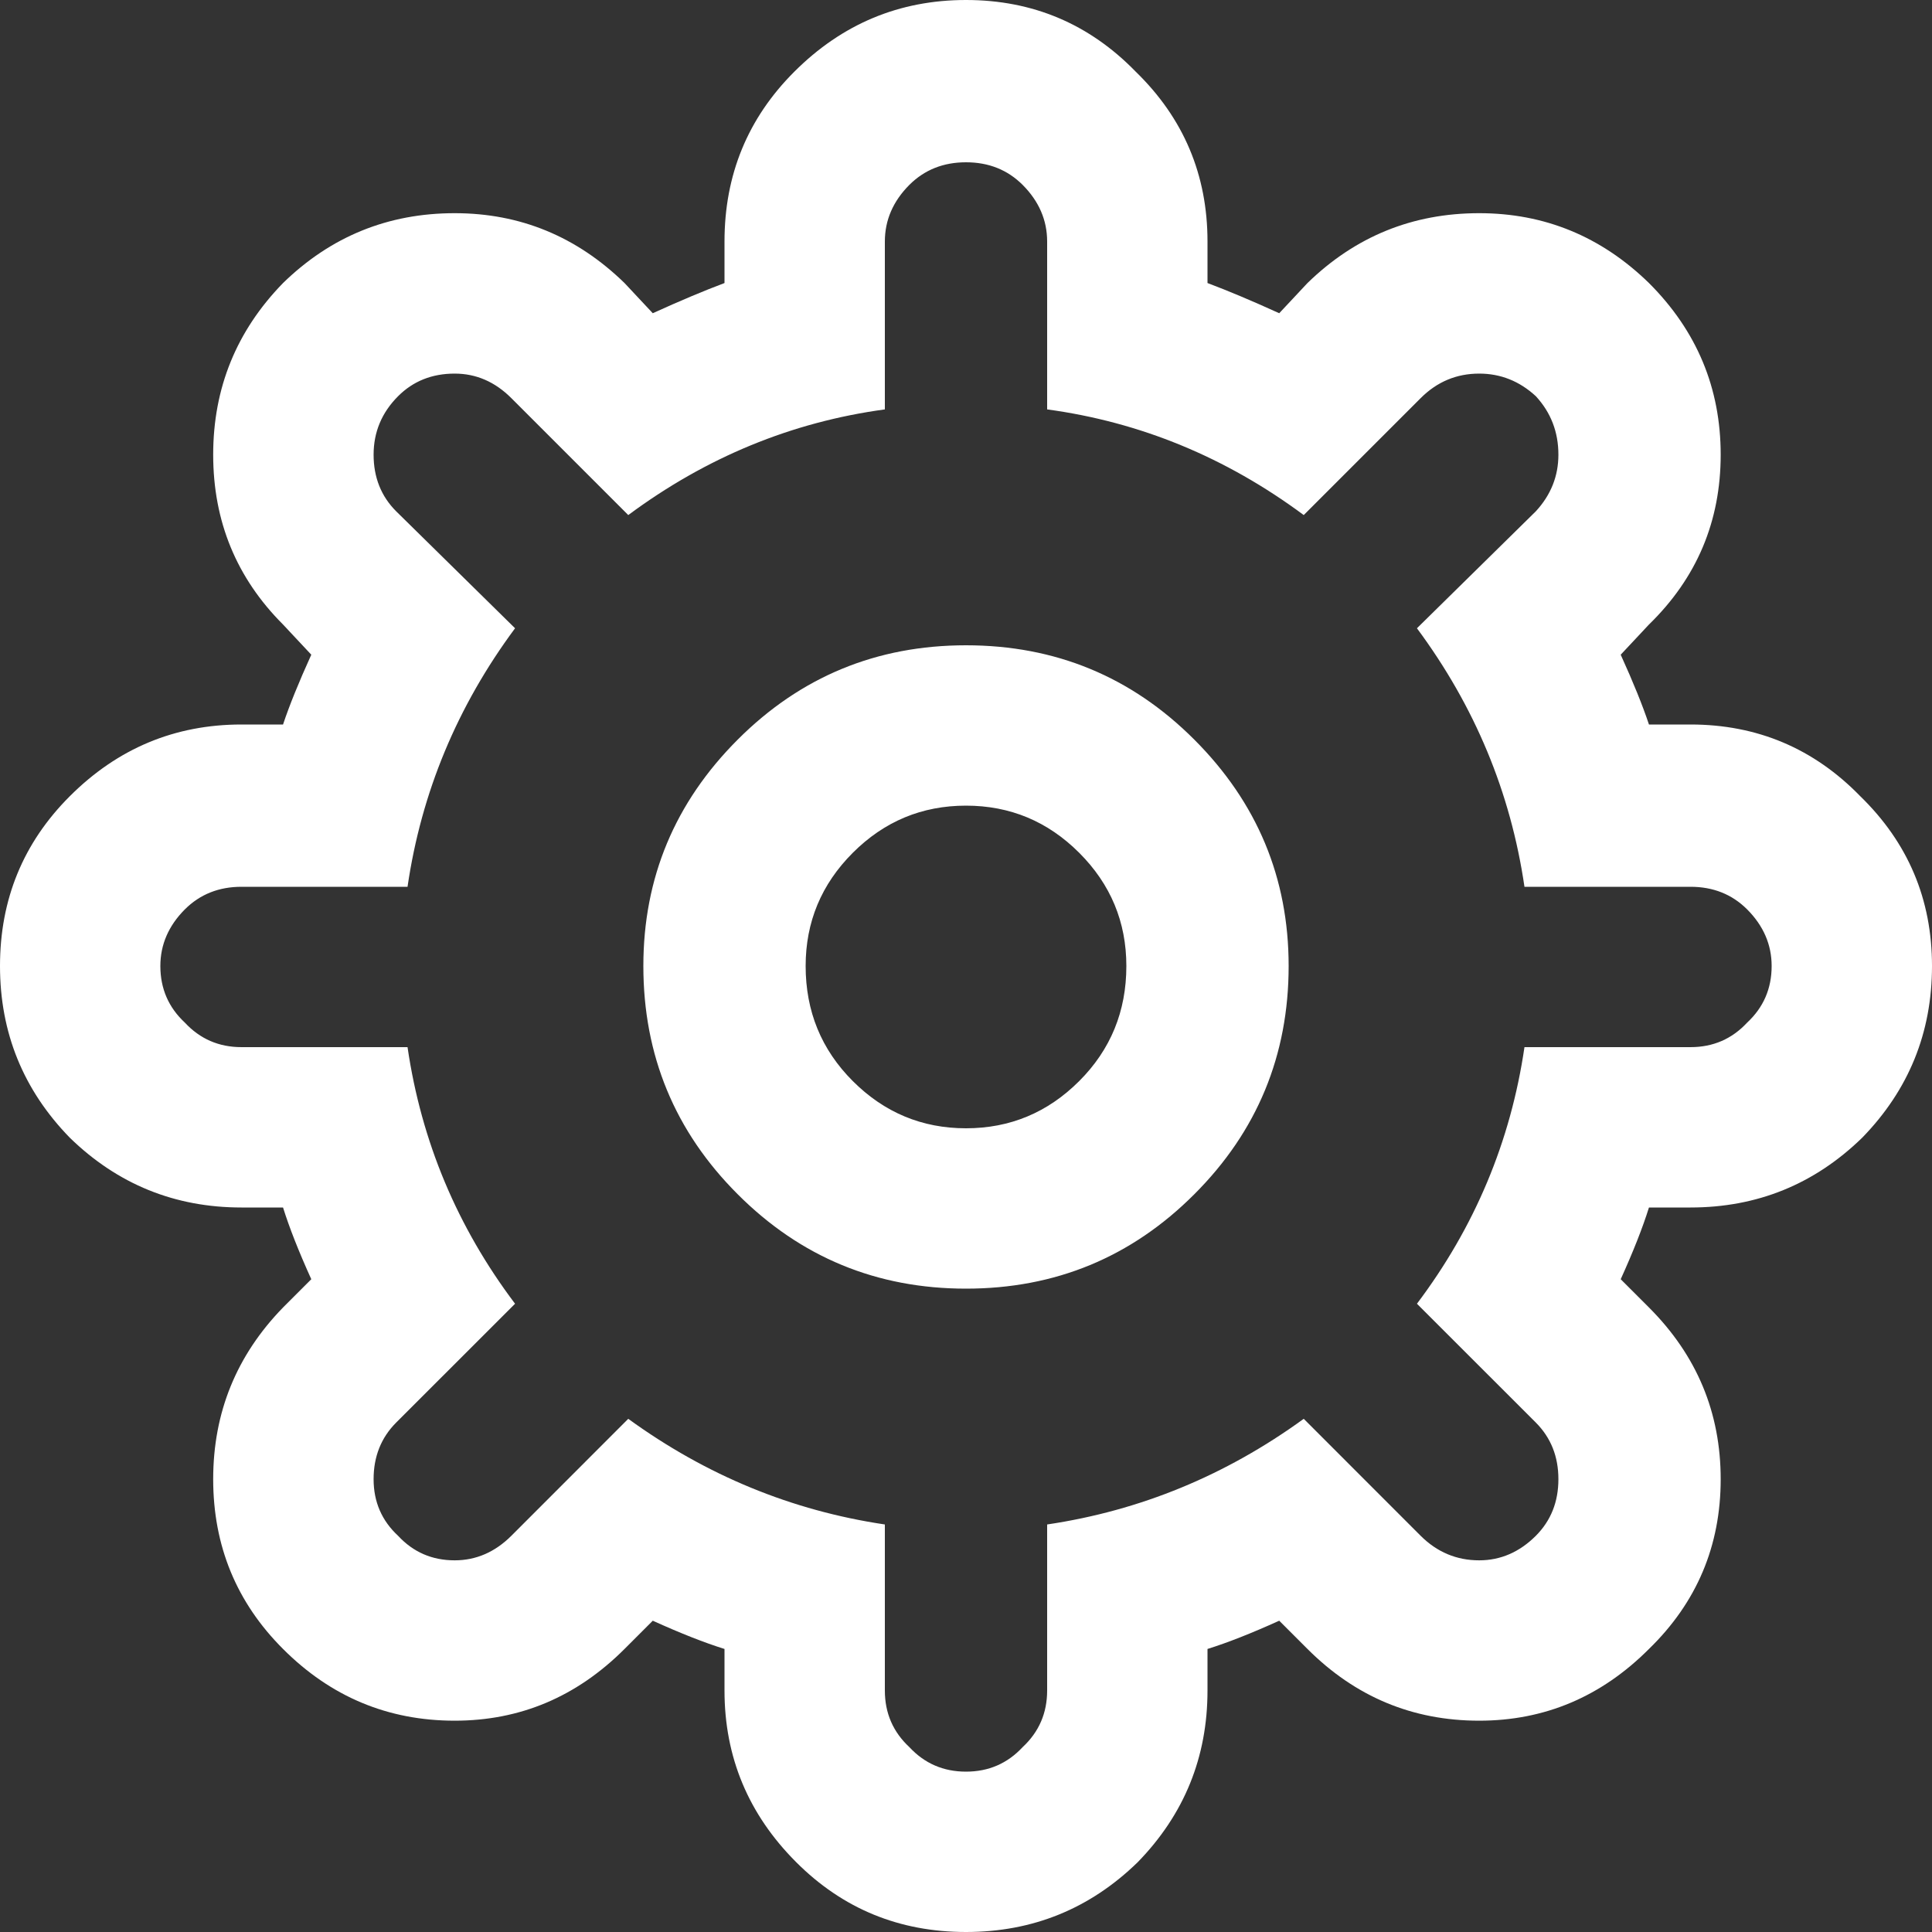 <?xml version="1.0" encoding="UTF-8" standalone="no"?>
<svg width="32px" height="32px" viewBox="0 0 32 32" version="1.1" xmlns="http://www.w3.org/2000/svg" xmlns:xlink="http://www.w3.org/1999/xlink">
    <rect x="0" y="0" width="32" height="32" fill="#333333" stroke="none"/>
    <!-- Generator: Sketch 40 (33762) - http://www.bohemiancoding.com/sketch -->
    <title>strategy</title>
    <desc>Created with Sketch.</desc>
    <defs></defs>
    <g id="Page-1" stroke="none" stroke-width="1" fill="none" fill-rule="evenodd">
        <g id="strategy" transform="translate(-2, -2)" fill="#FFFFFF">
            <path d="M18,2 C19.104,2 20.042,2.396 20.812,3.188 C21.604,3.958 22,4.896 22,6 L22,6.688 C22.333,6.813 22.729,6.979 23.188,7.188 L23.656,6.688 C24.448,5.917 25.396,5.531 26.5,5.531 C27.583,5.531 28.521,5.917 29.312,6.688 C30.104,7.479 30.5,8.427 30.5,9.531 C30.5,10.635 30.104,11.573 29.312,12.344 L28.844,12.844 C29.052,13.302 29.208,13.687 29.312,14 L30,14 C31.104,14 32.042,14.396 32.812,15.188 C33.604,15.958 34,16.896 34,18 C34,19.104 33.615,20.052 32.844,20.844 C32.052,21.615 31.104,22 30,22 L29.312,22 C29.208,22.333 29.052,22.729 28.844,23.188 L29.312,23.656 C30.104,24.448 30.5,25.396 30.5,26.5 C30.5,27.604 30.104,28.542 29.312,29.312 C28.521,30.104 27.583,30.5 26.5,30.5 C25.396,30.5 24.448,30.104 23.656,29.312 L23.188,28.844 C22.729,29.052 22.333,29.208 22,29.312 L22,30 C22,31.104 21.615,32.052 20.844,32.844 C20.052,33.615 19.104,34 18,34 C16.896,34 15.958,33.615 15.188,32.844 C14.396,32.052 14,31.104 14,30 L14,29.312 C13.667,29.208 13.271,29.052 12.812,28.844 L12.344,29.312 C11.552,30.104 10.615,30.5 9.531,30.5 C8.427,30.5 7.479,30.104 6.688,29.312 C5.917,28.542 5.531,27.604 5.531,26.5 C5.531,25.396 5.917,24.448 6.688,23.656 L7.156,23.188 C6.948,22.729 6.792,22.333 6.688,22 L6,22 C4.896,22 3.948,21.615 3.156,20.844 C2.385,20.052 2,19.104 2,18 C2,16.896 2.385,15.958 3.156,15.188 C3.948,14.396 4.896,14 6,14 L6.688,14 C6.792,13.687 6.948,13.302 7.156,12.844 L6.688,12.344 C5.917,11.573 5.531,10.635 5.531,9.531 C5.531,8.427 5.917,7.479 6.688,6.688 C7.479,5.917 8.427,5.531 9.531,5.531 C10.615,5.531 11.552,5.917 12.344,6.688 L12.812,7.188 C13.271,6.979 13.667,6.813 14,6.688 L14,6 C14,4.896 14.385,3.958 15.156,3.188 C15.948,2.396 16.896,2 18,2 L18,2 Z M18,4.688 C17.625,4.688 17.313,4.812 17.062,5.062 C16.792,5.333 16.656,5.646 16.656,6 L16.656,8.781 C15.115,8.99 13.698,9.573 12.406,10.531 L10.469,8.594 C10.198,8.323 9.885,8.188 9.531,8.188 C9.156,8.188 8.844,8.312 8.594,8.562 C8.323,8.833 8.188,9.156 8.188,9.531 C8.188,9.906 8.312,10.219 8.562,10.469 L10.531,12.406 C9.573,13.698 8.979,15.125 8.75,16.688 L6,16.688 C5.625,16.688 5.313,16.812 5.062,17.062 C4.792,17.333 4.656,17.646 4.656,18 C4.656,18.375 4.792,18.687 5.062,18.938 C5.313,19.208 5.625,19.344 6,19.344 L8.75,19.344 C8.979,20.906 9.573,22.323 10.531,23.594 L8.562,25.562 C8.312,25.813 8.188,26.125 8.188,26.5 C8.188,26.875 8.323,27.187 8.594,27.438 C8.844,27.708 9.156,27.844 9.531,27.844 C9.885,27.844 10.198,27.708 10.469,27.438 L12.406,25.5 C13.698,26.438 15.115,27.021 16.656,27.25 L16.656,30 C16.656,30.375 16.792,30.687 17.062,30.938 C17.313,31.208 17.625,31.344 18,31.344 C18.375,31.344 18.687,31.208 18.938,30.938 C19.208,30.687 19.344,30.375 19.344,30 L19.344,27.25 C20.885,27.021 22.302,26.438 23.594,25.5 L25.531,27.438 C25.802,27.708 26.125,27.844 26.5,27.844 C26.854,27.844 27.167,27.708 27.438,27.438 C27.688,27.187 27.812,26.875 27.812,26.5 C27.812,26.125 27.688,25.813 27.438,25.562 L25.469,23.594 C26.427,22.323 27.021,20.906 27.25,19.344 L30,19.344 C30.375,19.344 30.687,19.208 30.938,18.938 C31.208,18.687 31.344,18.375 31.344,18 C31.344,17.646 31.208,17.333 30.938,17.062 C30.687,16.812 30.375,16.688 30,16.688 L27.25,16.688 C27.021,15.125 26.427,13.698 25.469,12.406 L27.438,10.469 C27.688,10.198 27.812,9.885 27.812,9.531 C27.812,9.156 27.688,8.833 27.438,8.562 C27.167,8.312 26.854,8.188 26.5,8.188 C26.125,8.188 25.802,8.323 25.531,8.594 L23.594,10.531 C22.302,9.573 20.885,8.99 19.344,8.781 L19.344,6 C19.344,5.646 19.208,5.333 18.938,5.062 C18.687,4.812 18.375,4.688 18,4.688 L18,4.688 Z M18,12.688 C19.479,12.688 20.74,13.208 21.781,14.25 C22.823,15.292 23.344,16.542 23.344,18 C23.344,19.479 22.823,20.74 21.781,21.781 C20.74,22.823 19.479,23.344 18,23.344 C16.521,23.344 15.26,22.823 14.219,21.781 C13.177,20.74 12.656,19.479 12.656,18 C12.656,16.542 13.177,15.292 14.219,14.25 C15.26,13.208 16.521,12.688 18,12.688 L18,12.688 Z M18,15.344 C17.271,15.344 16.646,15.604 16.125,16.125 C15.604,16.646 15.344,17.271 15.344,18 C15.344,18.75 15.604,19.385 16.125,19.906 C16.646,20.427 17.271,20.688 18,20.688 C18.729,20.688 19.354,20.427 19.875,19.906 C20.396,19.385 20.656,18.75 20.656,18 C20.656,17.271 20.396,16.646 19.875,16.125 C19.354,15.604 18.729,15.344 18,15.344 L18,15.344 Z"></path>
        </g>
    </g>
</svg>